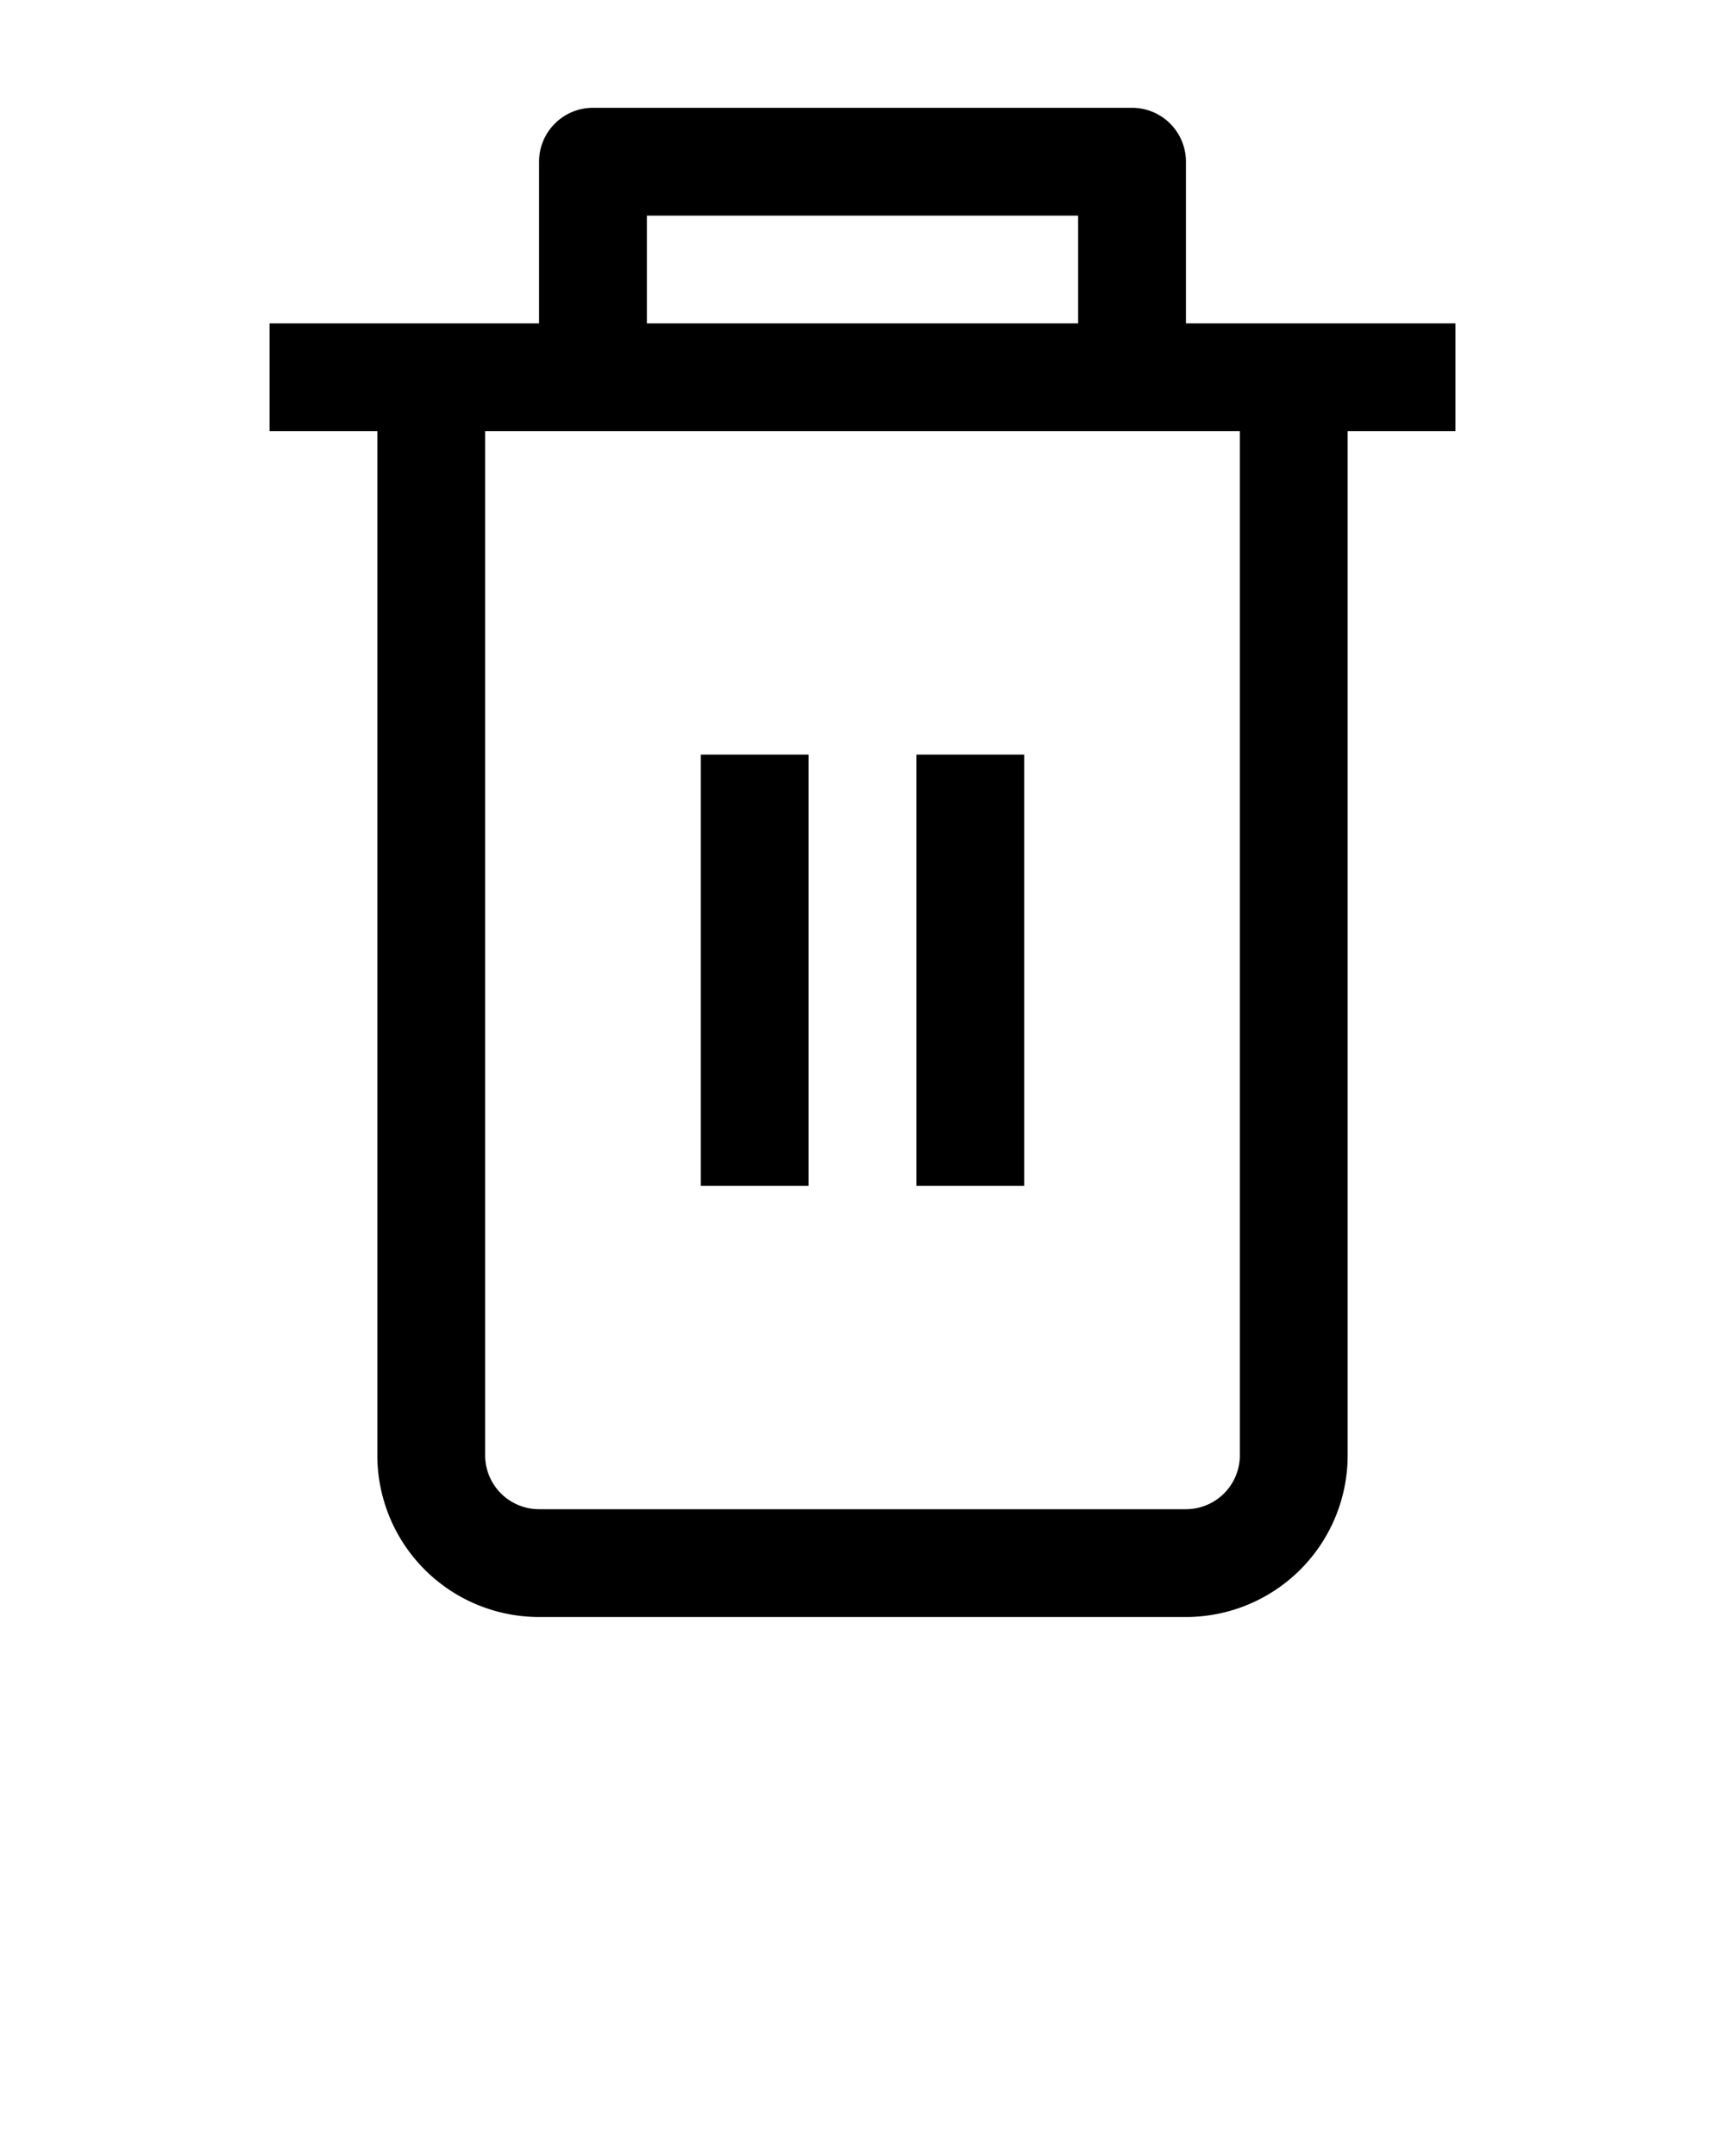<svg xmlns="http://www.w3.org/2000/svg" 
viewBox="0 0 32 40" x="0px" y="0px">
<g data-name="70  trash, bin, delete">
<path d="M27,6H22V3a1,1,0,0,0-1-1H11a1,1,0,0,0-1,1V6H5V8H7V27a3,3,0,0,0,3,3H22a3,3,0,0,0,3-3V8h2ZM12,4h8V6H12ZM23,27a1,1,0,0,1-1,1H10a1,1,0,0,1-1-1V8H23ZM13,14h2v8H13Zm4,0h2v8H17Z"/></g></svg>